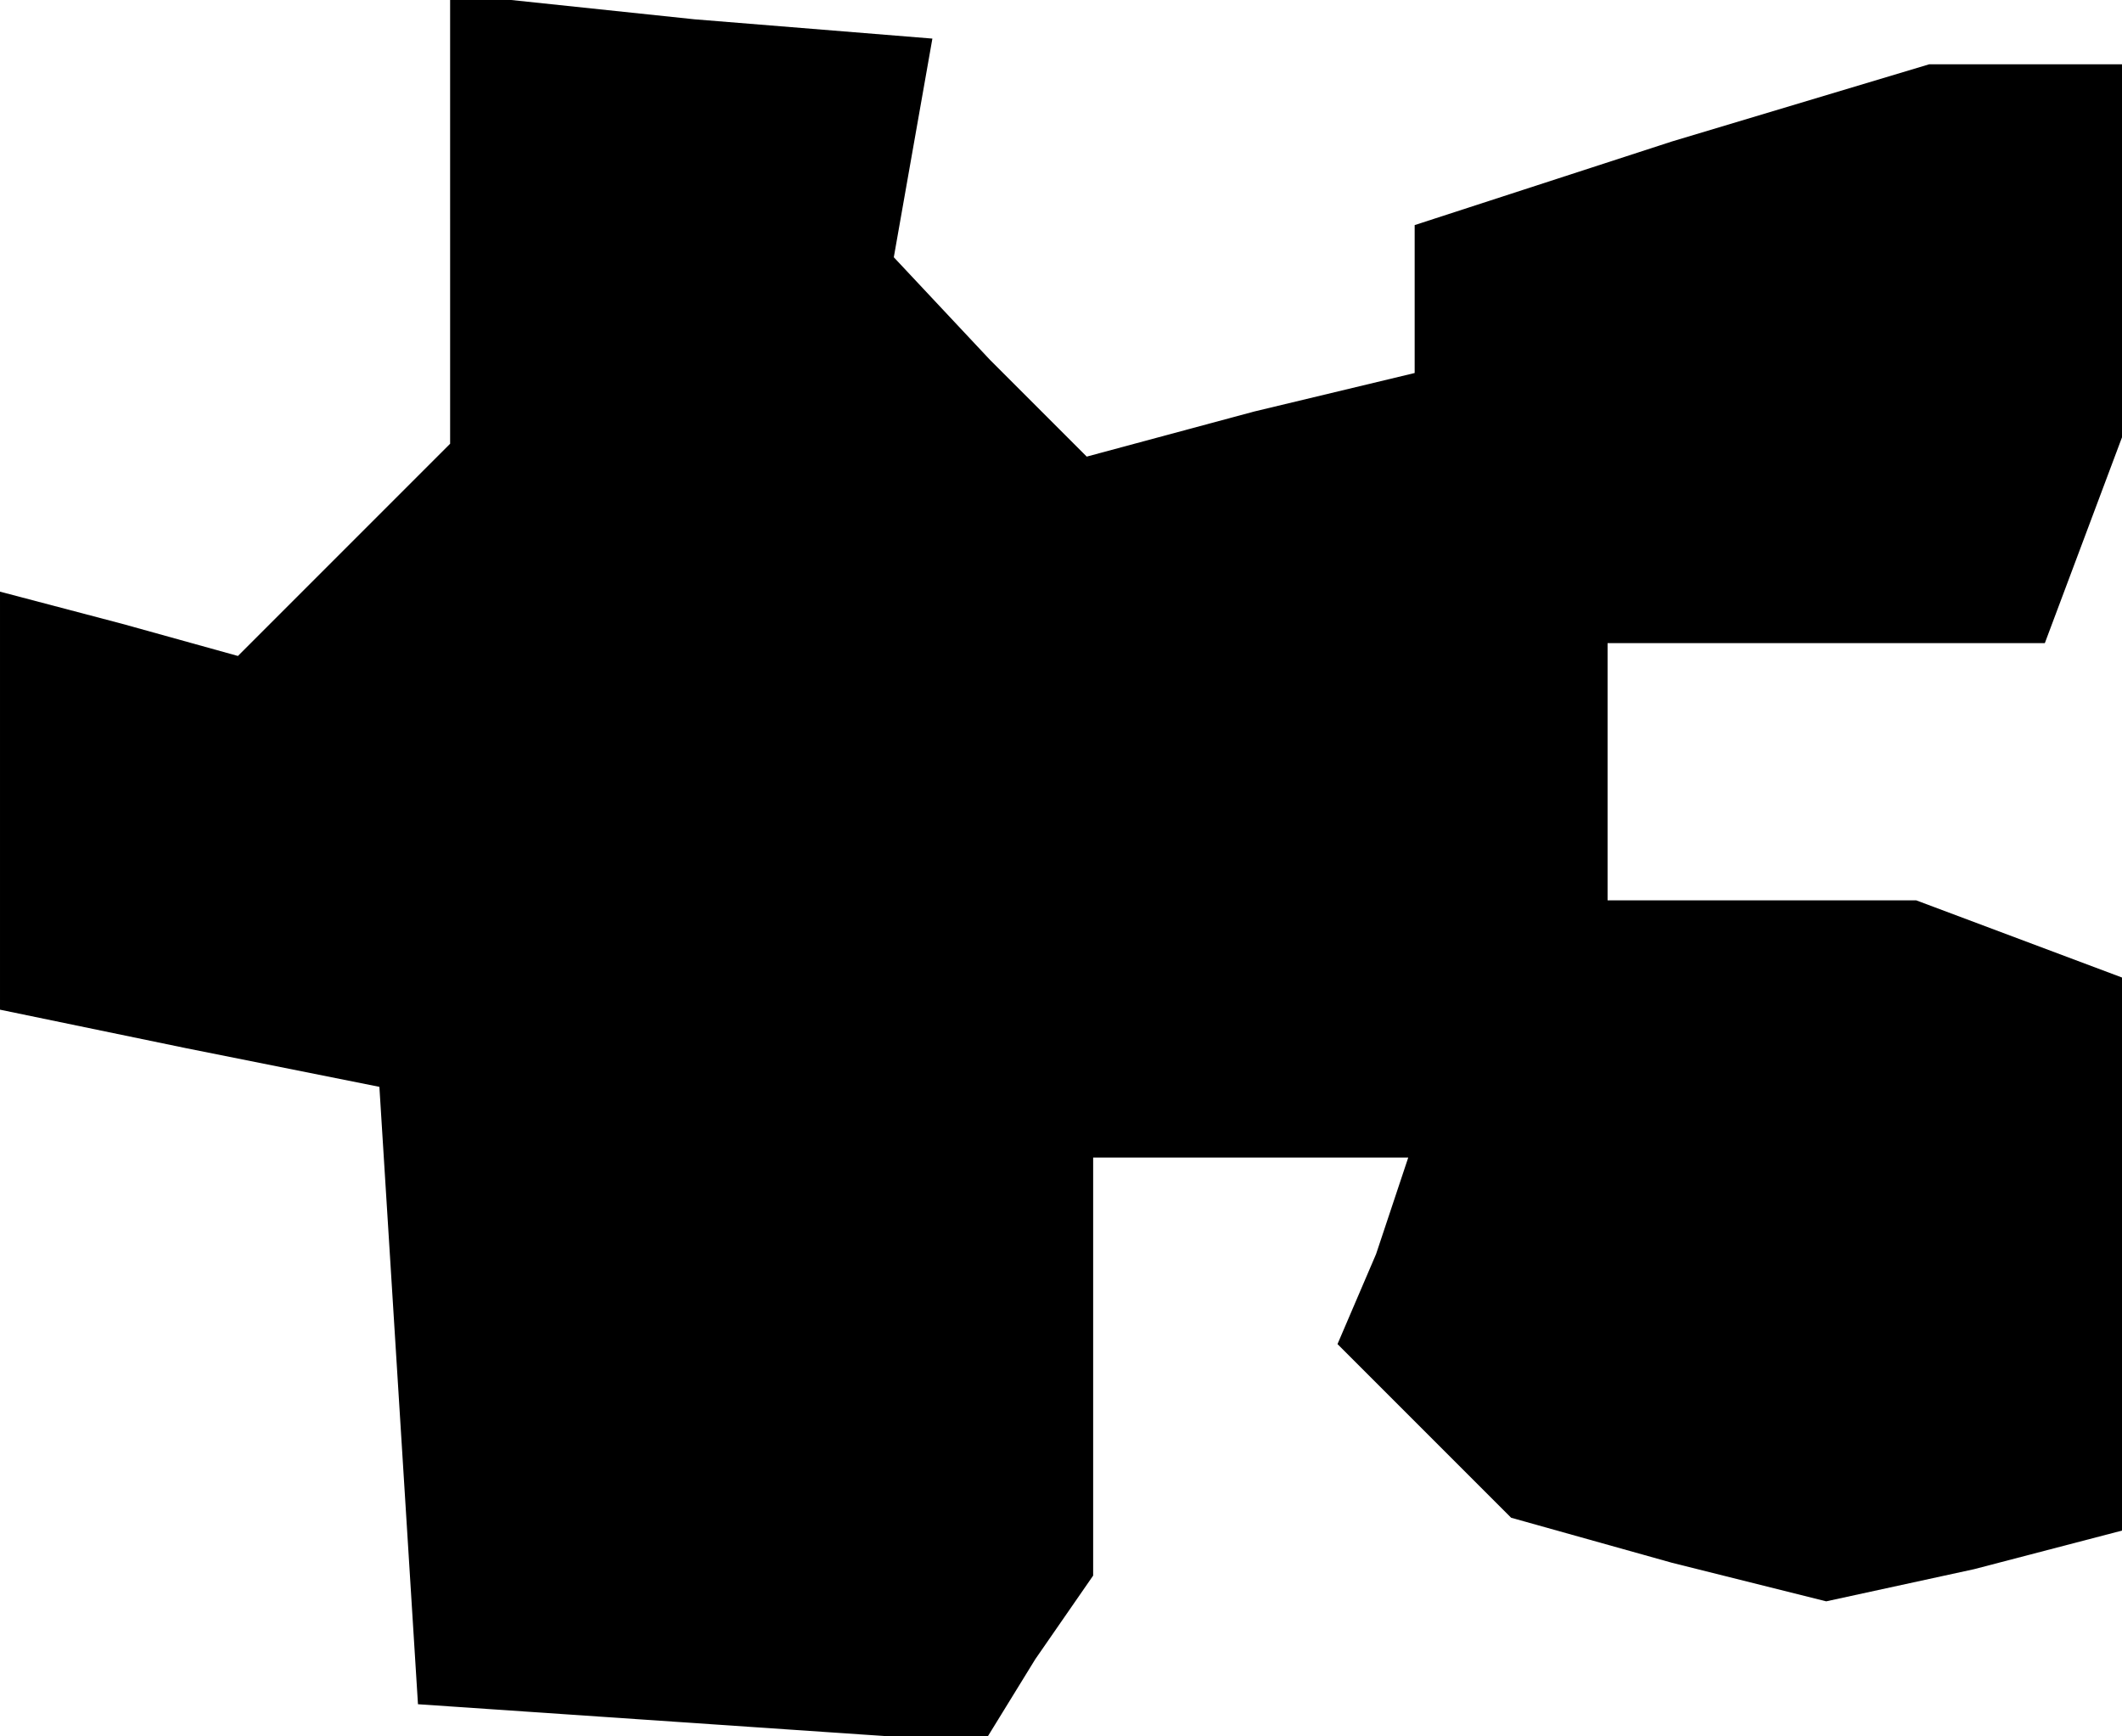 <?xml version="1.0" standalone="no"?>
<!DOCTYPE svg PUBLIC "-//W3C//DTD SVG 20010904//EN"
 "http://www.w3.org/TR/2001/REC-SVG-20010904/DTD/svg10.dtd">
<svg version="1.0" xmlns="http://www.w3.org/2000/svg"
 width="33pt" height="27pt" viewBox="0 0 33 27"
 preserveAspectRatio="xMidYMid meet">
<g transform="translate(0,27) scale(0.1,-0.1)"
fill="#000000" stroke="none">
<path d="M70 236 l0 -35 -16 -16 -17 -17 -18 5 -19 5 0 -33 0 -32 29 -6 30 -6
3 -48 3 -48 44 -3 44 -3 8 13 9 13 0 33 0 32 25 0 24 0 -5 -15 -6 -14 14 -14
13 -13 25 -7 24 -6 23 5 23 6 0 43 0 43 -16 6 -16 6 -24 0 -24 0 0 20 0 20 34
0 34 0 6 16 6 16 0 29 0 29 -15 0 -15 0 -40 -12 -40 -13 0 -11 0 -12 -25 -6
-26 -7 -15 15 -15 16 3 17 3 17 -37 3 -38 4 0 -35z"/>
</g>
</svg>
